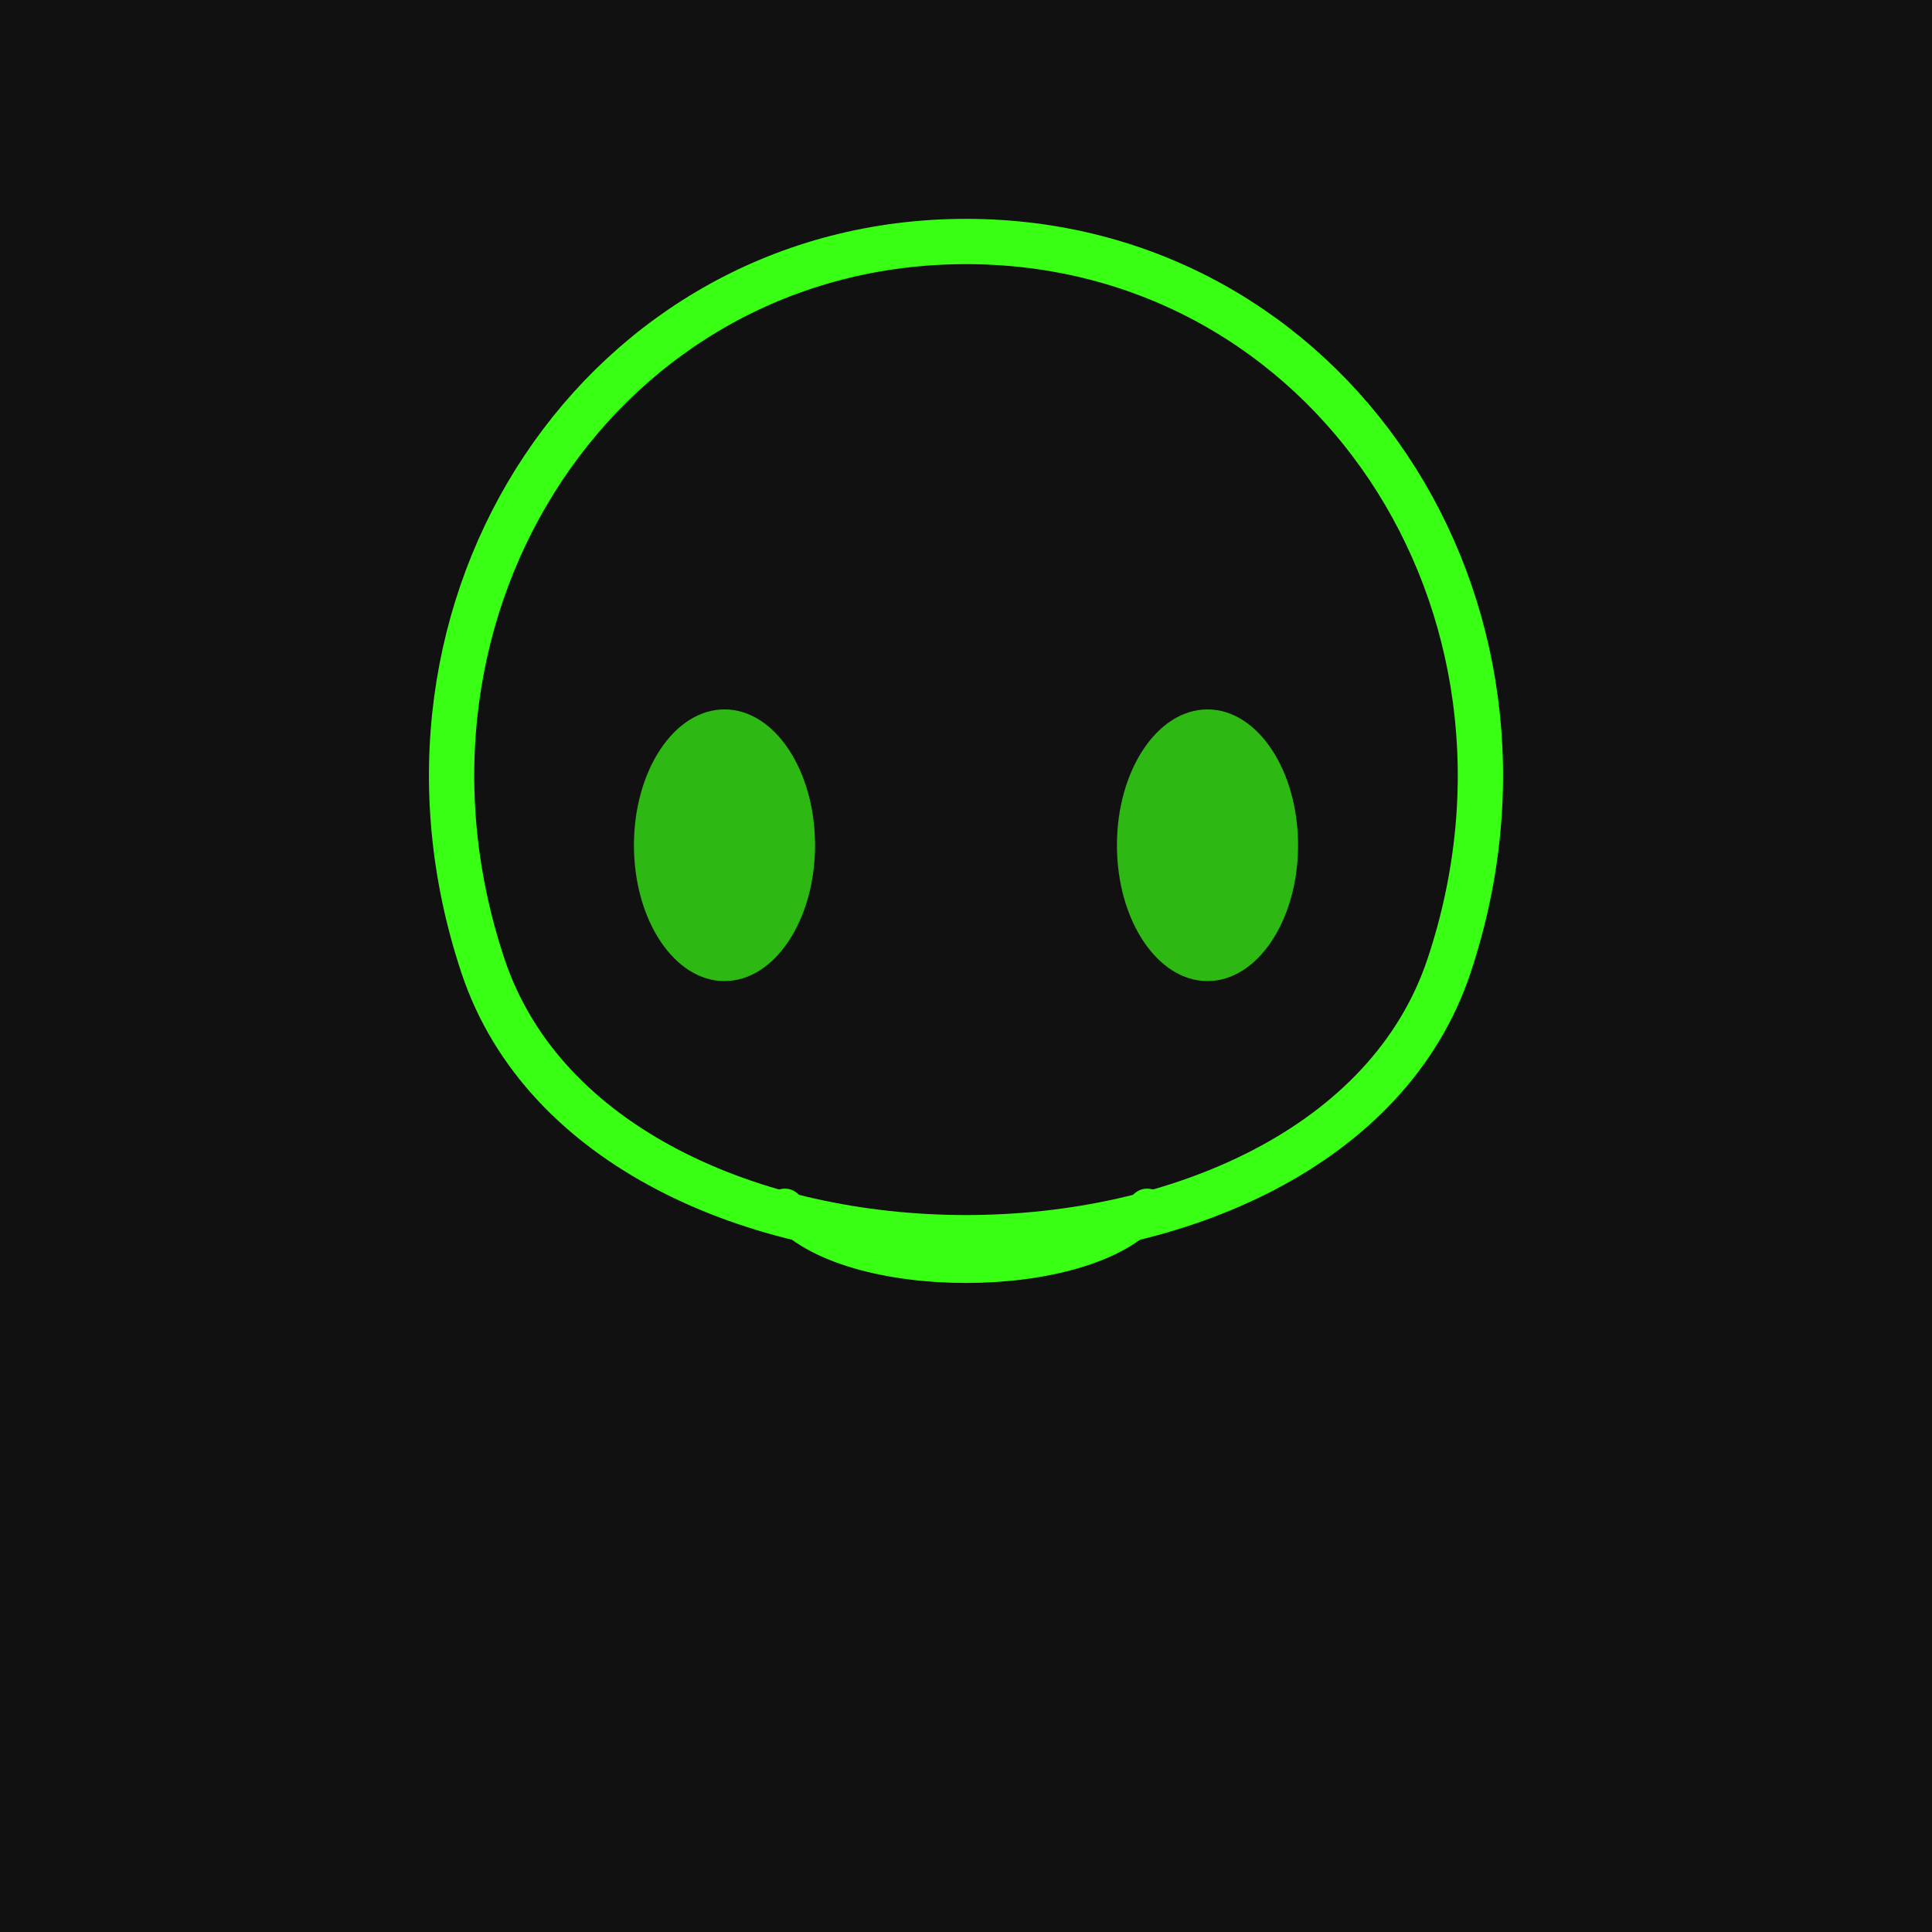 <svg width="256" height="256" viewBox="0 0 256 256" fill="none" xmlns="http://www.w3.org/2000/svg">
  <rect width="256" height="256" fill="#111"/>
  <g filter="url(#glow)">
    <path d="M128 32C80 32 48 80 64 128C80 176 176 176 192 128C208 80 176 32 128 32Z" stroke="#39FF14" stroke-width="6" fill="none"/>
    <ellipse cx="96" cy="112" rx="12" ry="18" fill="#39FF14" fill-opacity="0.7"/>
    <ellipse cx="160" cy="112" rx="12" ry="18" fill="#39FF14" fill-opacity="0.7"/>
    <path d="M104 160C112 170 144 170 152 160" stroke="#39FF14" stroke-width="5" stroke-linecap="round"/>
  </g>
  <defs>
    <filter id="glow" x="0" y="0" width="256" height="256" filterUnits="userSpaceOnUse">
      <feGaussianBlur stdDeviation="2.5" result="coloredBlur"/>
      <feMerge>
        <feMergeNode in="coloredBlur"/>
        <feMergeNode in="SourceGraphic"/>
      </feMerge>
    </filter>
  </defs>
</svg> 